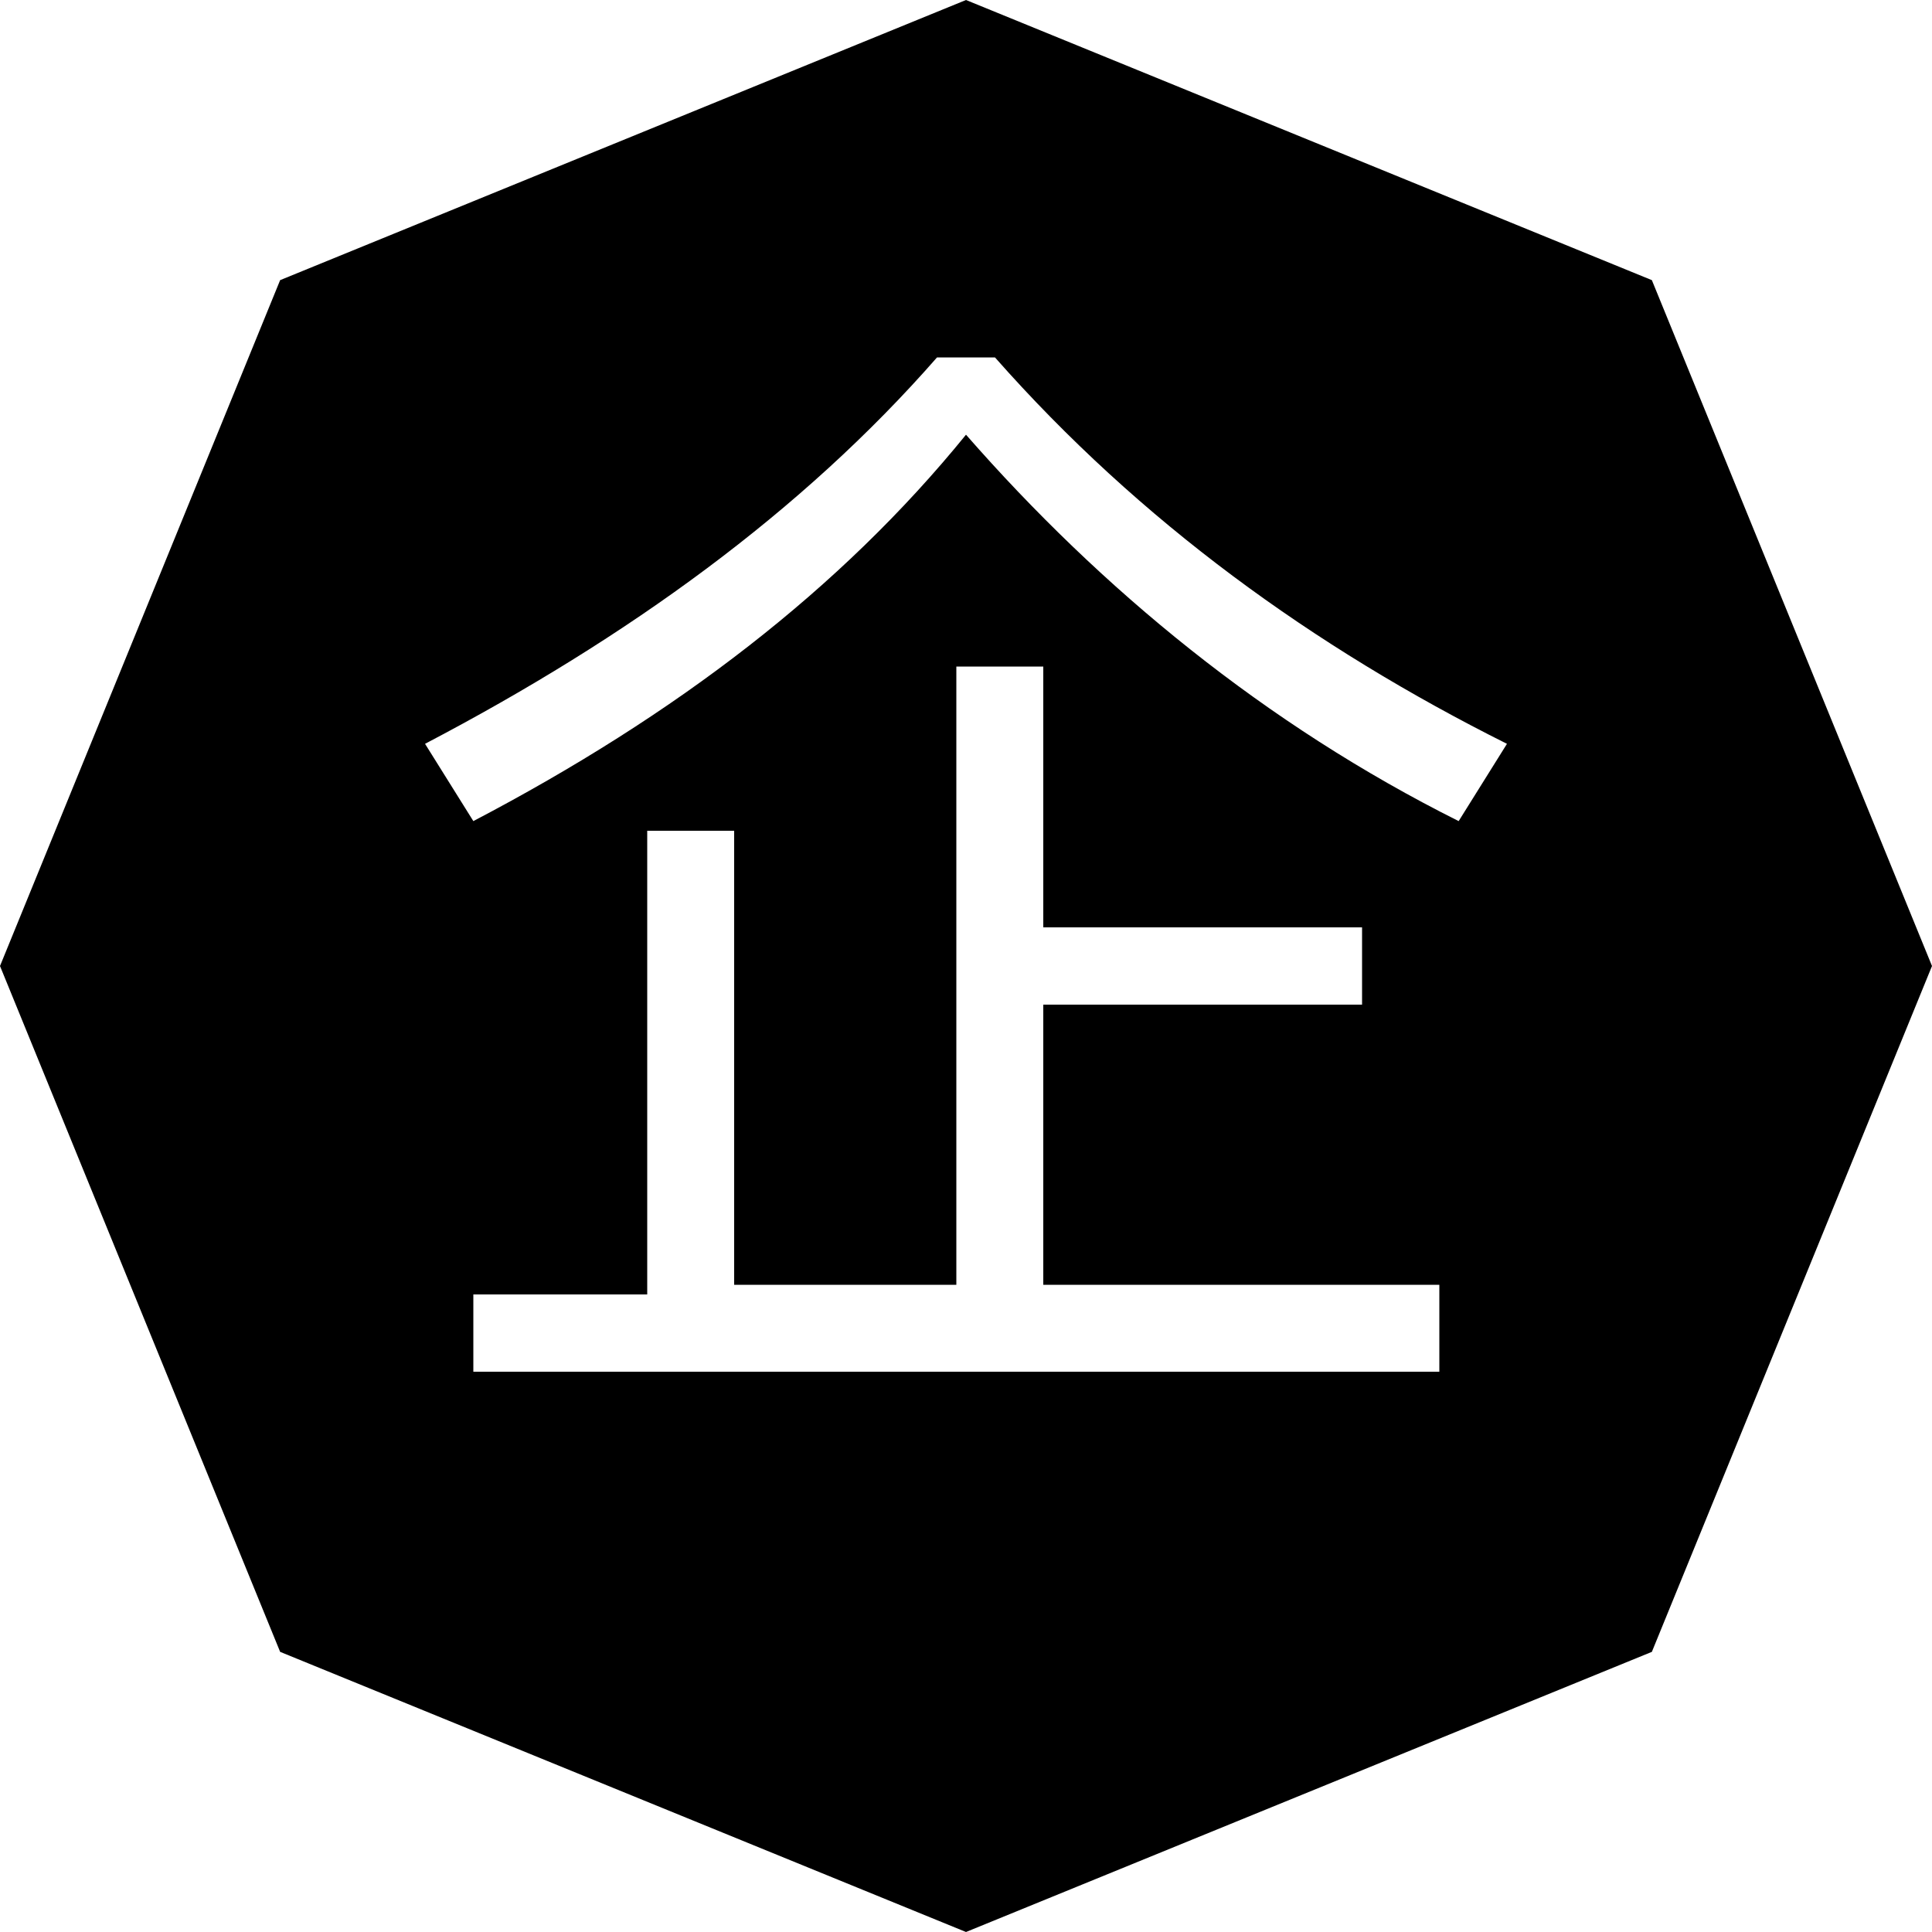 <?xml version="1.0" standalone="no"?><!DOCTYPE svg PUBLIC "-//W3C//DTD SVG 1.1//EN" "http://www.w3.org/Graphics/SVG/1.1/DTD/svg11.dtd"><svg t="1582945024307" class="icon" viewBox="0 0 1024 1024" version="1.1" xmlns="http://www.w3.org/2000/svg" p-id="1175" xmlns:xlink="http://www.w3.org/1999/xlink" width="400" height="400"><defs><style type="text/css"></style></defs><path d="M875.52 148.48L512 0 148.48 148.48 0 512l148.48 363.52L512 1024l363.52-148.48L1024 512 875.52 148.48zM762.88 727.04h-512v-40.96h92.16V440.32h46.08v240.64h117.76v-327.68h46.08V491.52h168.96v40.96H552.96v148.48h209.92v46.08z m10.24-291.84c-102.4-51.2-189.44-122.88-261.12-204.8-66.56 81.92-153.6 148.48-261.12 204.8l-25.6-40.96c107.52-56.32 199.68-122.88 271.36-204.8h30.72c76.8 87.04 168.96 153.6 271.36 204.8l-25.6 40.96z" p-id="1176"></path></svg>